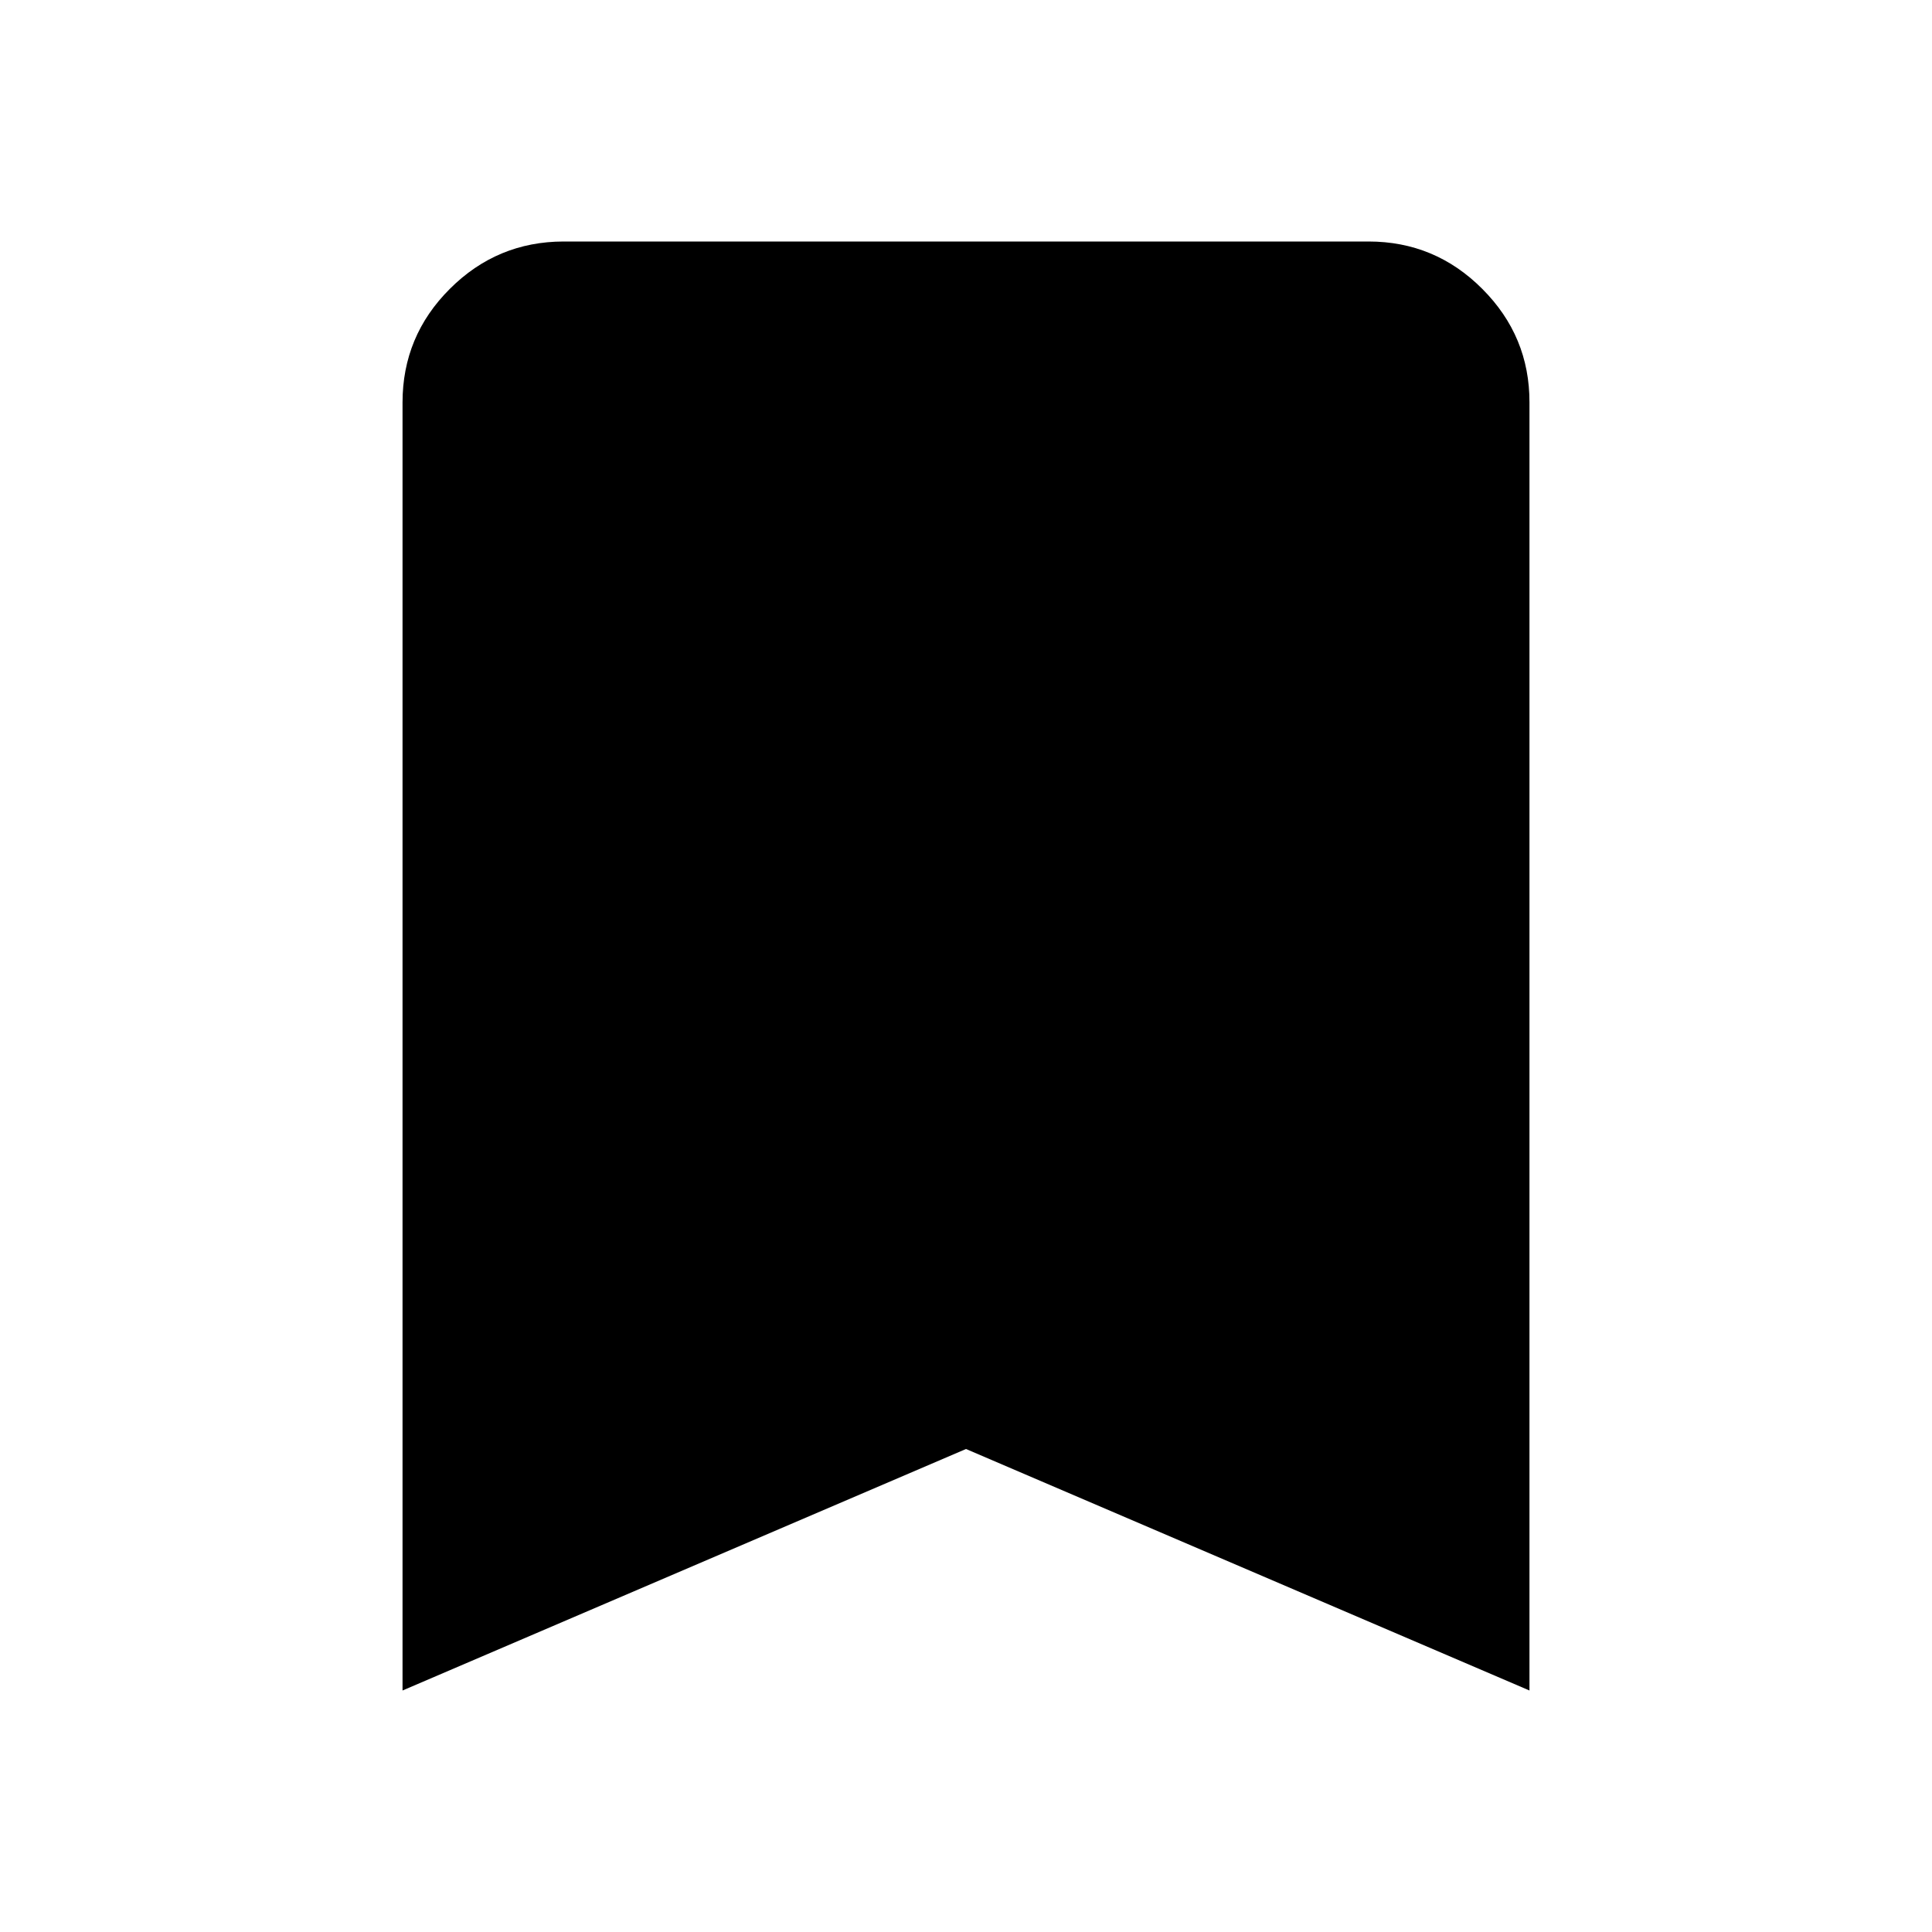<svg width="20" height="20" viewBox="0 0 20 20" fill="none" xmlns="http://www.w3.org/2000/svg">
<path d="M4.167 17.5V4.167C4.167 3.708 4.33 3.316 4.657 2.99C4.983 2.664 5.376 2.501 5.833 2.5H14.167C14.625 2.5 15.018 2.663 15.344 2.99C15.671 3.317 15.834 3.709 15.833 4.167V17.5L10 15L4.167 17.5Z" fill="currentColor"/>
</svg>
